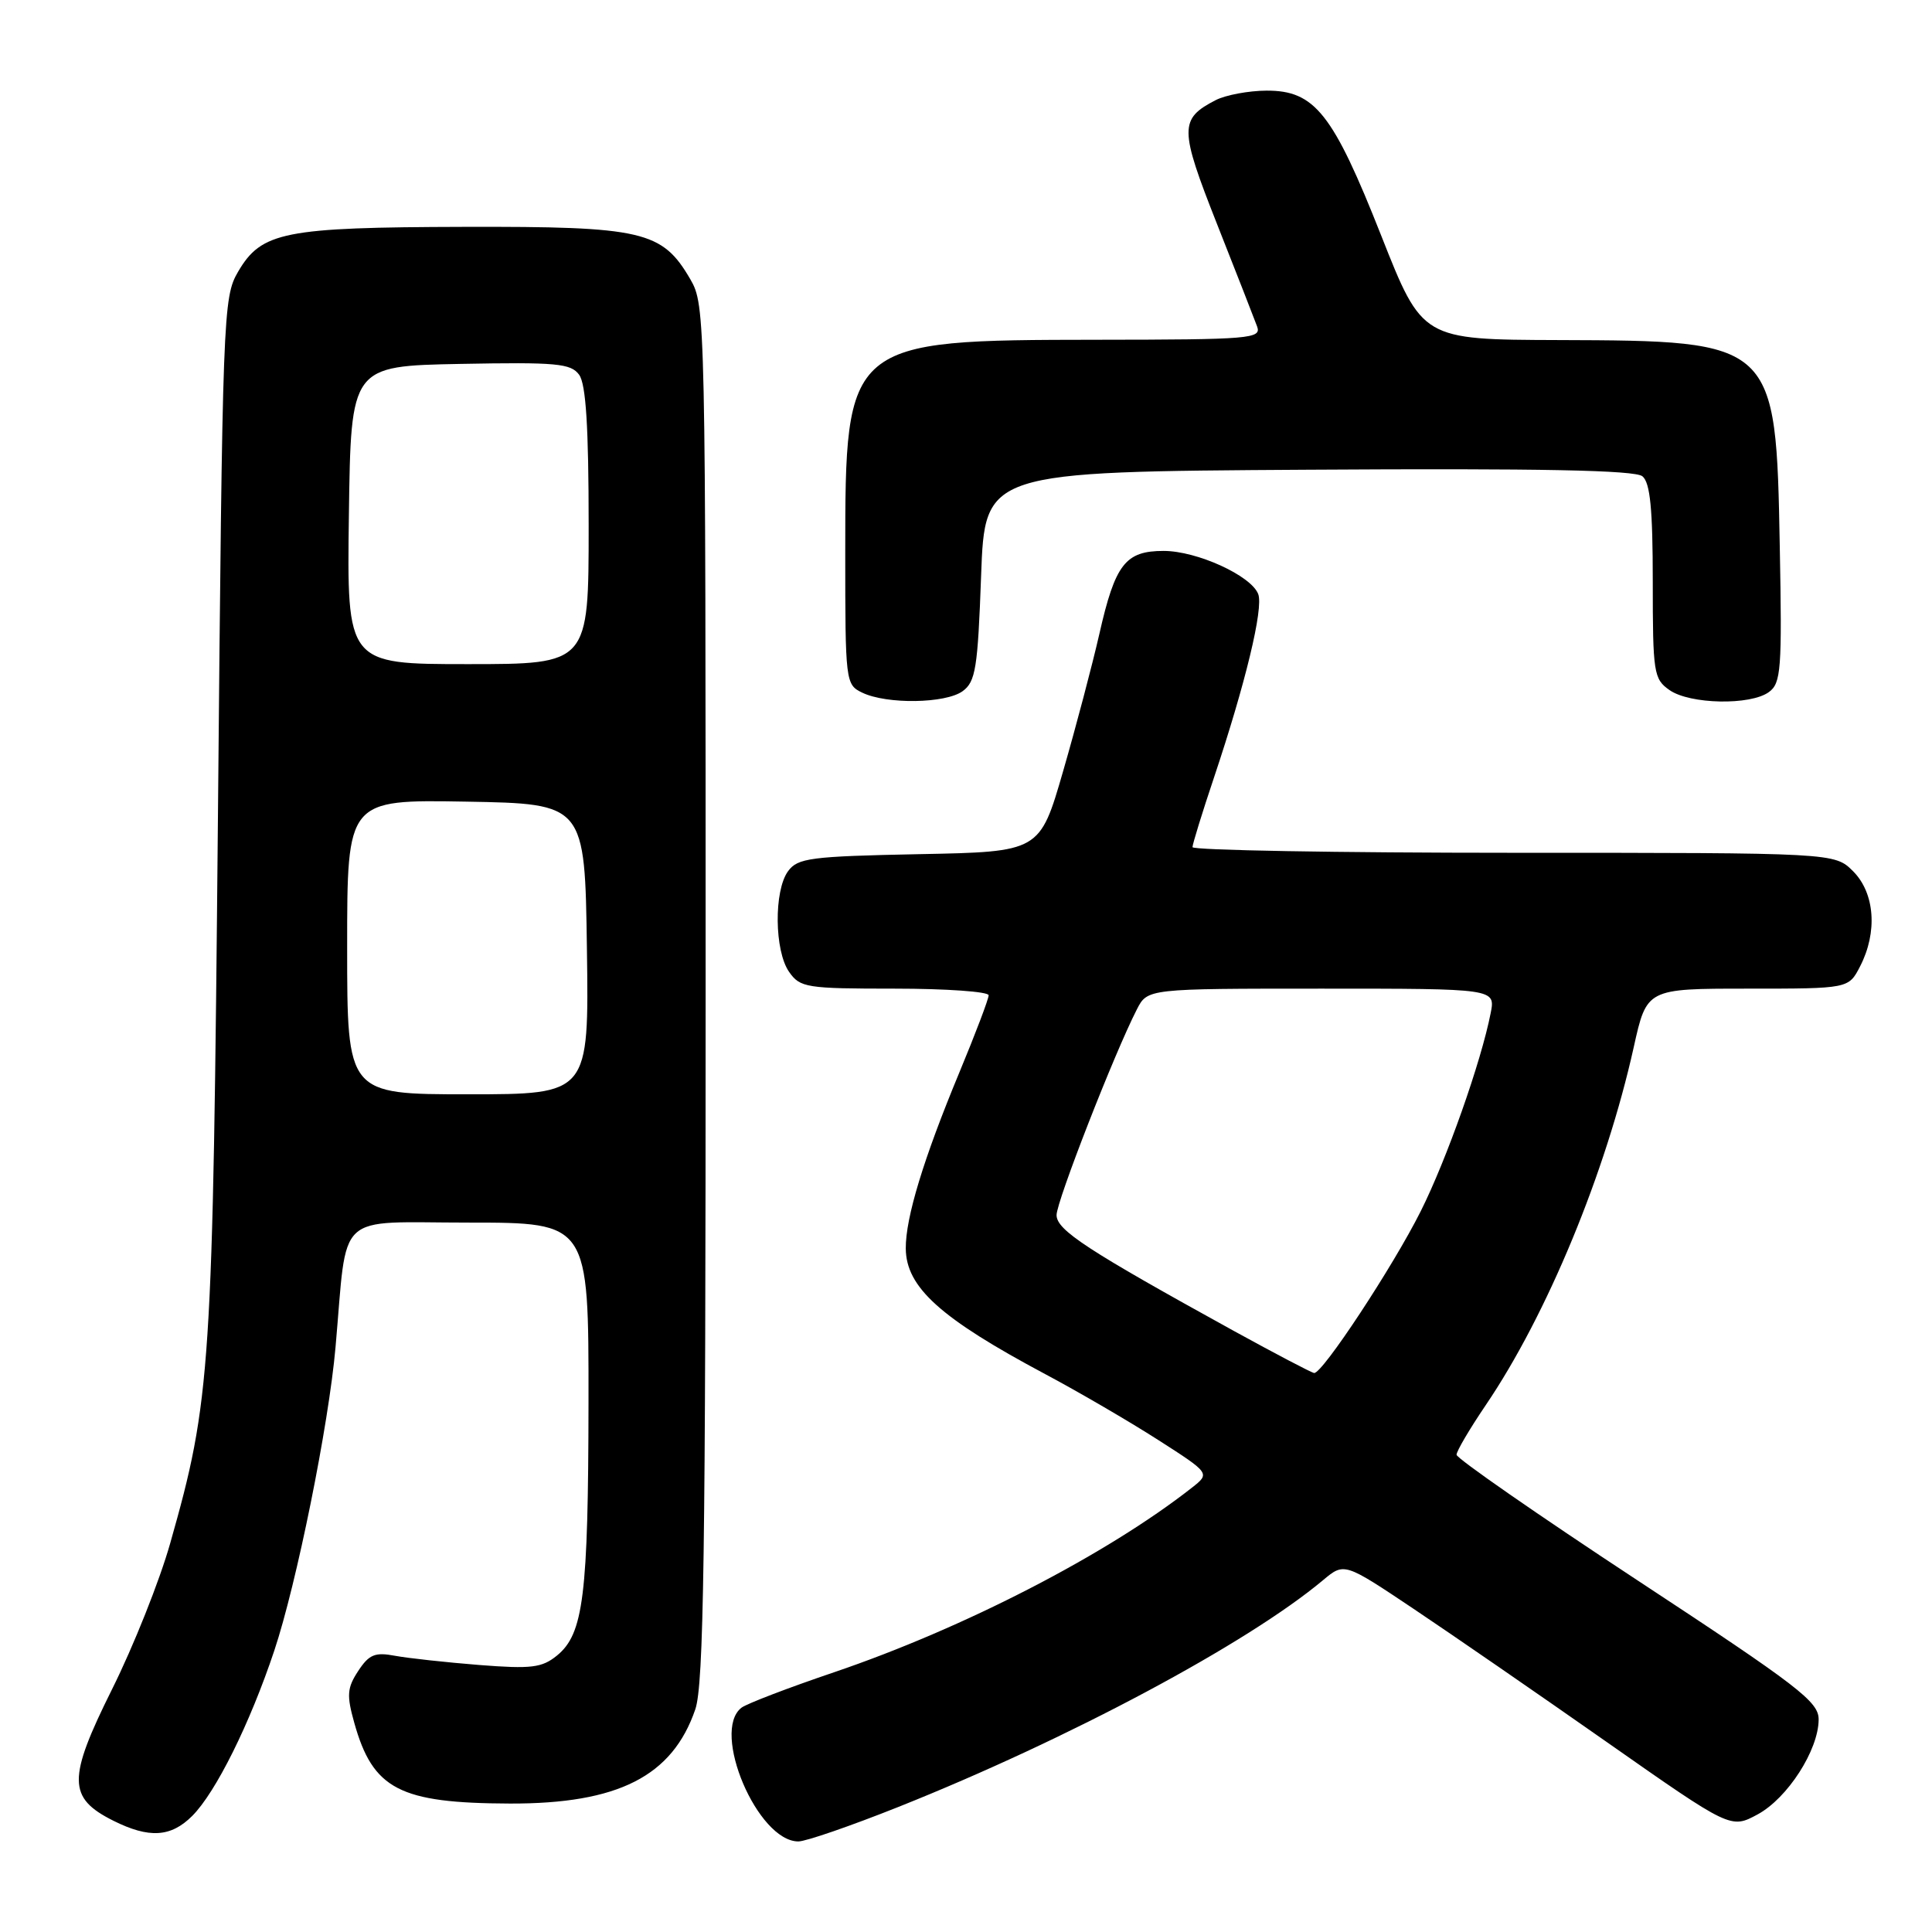 <?xml version="1.0" encoding="UTF-8" standalone="no"?>
<!DOCTYPE svg PUBLIC "-//W3C//DTD SVG 1.1//EN" "http://www.w3.org/Graphics/SVG/1.1/DTD/svg11.dtd" >
<svg xmlns="http://www.w3.org/2000/svg" xmlns:xlink="http://www.w3.org/1999/xlink" version="1.1" viewBox="0 0 256 256">
 <g >
 <path fill="currentColor"
d=" M 119.04 239.43 C 141.60 230.43 165.26 217.79 175.31 209.38 C 178.12 207.03 178.12 207.03 187.31 213.18 C 192.36 216.56 203.89 224.51 212.92 230.84 C 229.33 242.34 229.33 242.34 232.89 240.42 C 236.85 238.28 240.96 231.91 240.98 227.85 C 241.00 225.49 238.37 223.47 217.00 209.42 C 203.80 200.74 193.00 193.24 193.00 192.76 C 193.00 192.28 194.74 189.33 196.86 186.20 C 204.99 174.22 212.79 155.36 216.48 138.75 C 218.20 131.00 218.20 131.00 231.57 131.00 C 244.95 131.00 244.95 131.00 246.47 128.05 C 248.81 123.52 248.43 118.34 245.55 115.45 C 243.09 113.00 243.09 113.00 200.55 113.00 C 177.15 113.00 158.01 112.66 158.01 112.25 C 158.02 111.84 159.30 107.67 160.87 103.00 C 165.03 90.57 167.44 80.59 166.72 78.72 C 165.79 76.28 158.61 73.00 154.19 73.00 C 149.12 73.00 147.77 74.73 145.67 84.00 C 144.73 88.12 142.57 96.31 140.87 102.18 C 137.78 112.87 137.78 112.87 121.81 113.18 C 107.36 113.47 105.70 113.69 104.42 115.44 C 102.53 118.03 102.61 126.00 104.56 128.78 C 106.02 130.87 106.83 131.00 118.56 131.00 C 125.40 131.00 131.00 131.40 131.00 131.88 C 131.00 132.37 129.25 136.98 127.11 142.13 C 122.37 153.54 119.99 161.35 120.02 165.43 C 120.06 170.57 124.60 174.67 138.50 182.08 C 142.90 184.42 149.62 188.34 153.43 190.78 C 160.36 195.22 160.36 195.22 157.93 197.13 C 146.65 205.98 127.72 215.74 110.50 221.59 C 104.45 223.64 98.94 225.75 98.25 226.28 C 94.18 229.42 100.38 244.00 105.79 244.00 C 106.78 244.00 112.74 241.94 119.04 239.43 Z  M 25.47 240.62 C 28.59 237.50 33.11 228.40 36.34 218.73 C 39.30 209.87 43.55 188.85 44.46 178.50 C 46.08 160.23 44.19 162.00 62.09 162.00 C 78.00 162.00 78.00 162.00 77.98 185.75 C 77.95 211.46 77.32 216.50 73.80 219.37 C 71.81 220.99 70.41 221.16 63.50 220.62 C 59.10 220.27 54.08 219.72 52.34 219.40 C 49.69 218.90 48.90 219.22 47.46 221.42 C 45.99 223.66 45.92 224.63 46.94 228.27 C 49.41 237.10 52.94 238.93 67.57 238.98 C 81.90 239.02 89.09 235.37 92.13 226.50 C 93.25 223.23 93.50 205.96 93.50 131.50 C 93.50 41.81 93.47 40.45 91.47 37.00 C 87.74 30.59 85.18 30.00 61.50 30.06 C 37.63 30.12 34.65 30.71 31.55 36.00 C 29.56 39.41 29.48 41.34 28.88 108.00 C 28.20 181.69 27.96 185.43 22.55 204.50 C 21.15 209.45 17.68 218.16 14.84 223.85 C 8.94 235.70 8.96 238.22 15.01 241.25 C 19.75 243.62 22.64 243.45 25.47 240.62 Z  M 127.56 91.58 C 129.27 90.33 129.56 88.54 130.00 76.33 C 130.50 62.50 130.50 62.50 173.38 62.24 C 204.21 62.05 216.65 62.30 217.63 63.11 C 218.66 63.96 219.00 67.45 219.00 77.07 C 219.00 89.18 219.12 89.97 221.22 91.44 C 223.92 93.33 231.95 93.49 234.39 91.70 C 236.00 90.53 236.14 88.72 235.83 72.45 C 235.33 45.23 235.24 45.15 206.48 45.06 C 188.46 45.00 188.46 45.00 183.03 31.25 C 176.62 15.02 174.22 11.99 167.83 12.01 C 165.45 12.02 162.42 12.59 161.10 13.26 C 156.25 15.76 156.26 17.02 161.26 29.68 C 163.83 36.18 166.22 42.29 166.57 43.25 C 167.17 44.88 165.75 45.00 145.36 45.02 C 112.11 45.06 112.00 45.15 112.00 73.25 C 112.00 90.35 112.04 90.72 114.25 91.78 C 117.51 93.35 125.30 93.23 127.56 91.58 Z  M 163.50 176.36 C 144.05 165.64 140.00 163.00 140.00 161.00 C 140.00 159.19 147.66 139.56 150.64 133.75 C 152.05 131.00 152.05 131.00 175.11 131.00 C 198.16 131.00 198.16 131.00 197.52 134.25 C 196.26 140.69 191.69 153.64 188.25 160.50 C 184.59 167.81 175.21 182.05 174.13 181.93 C 173.78 181.89 169.00 179.38 163.50 176.36 Z  M 46.00 125.47 C 46.00 105.95 46.00 105.95 61.75 106.22 C 77.50 106.50 77.50 106.50 77.77 125.75 C 78.04 145.00 78.04 145.00 62.02 145.00 C 46.00 145.00 46.00 145.00 46.00 125.47 Z  M 46.23 68.25 C 46.50 48.50 46.50 48.50 60.99 48.22 C 73.74 47.98 75.64 48.15 76.74 49.66 C 77.64 50.90 78.00 56.56 78.00 69.69 C 78.00 88.00 78.00 88.00 61.98 88.00 C 45.96 88.00 45.96 88.00 46.23 68.25 Z "/>
</g>
</svg>